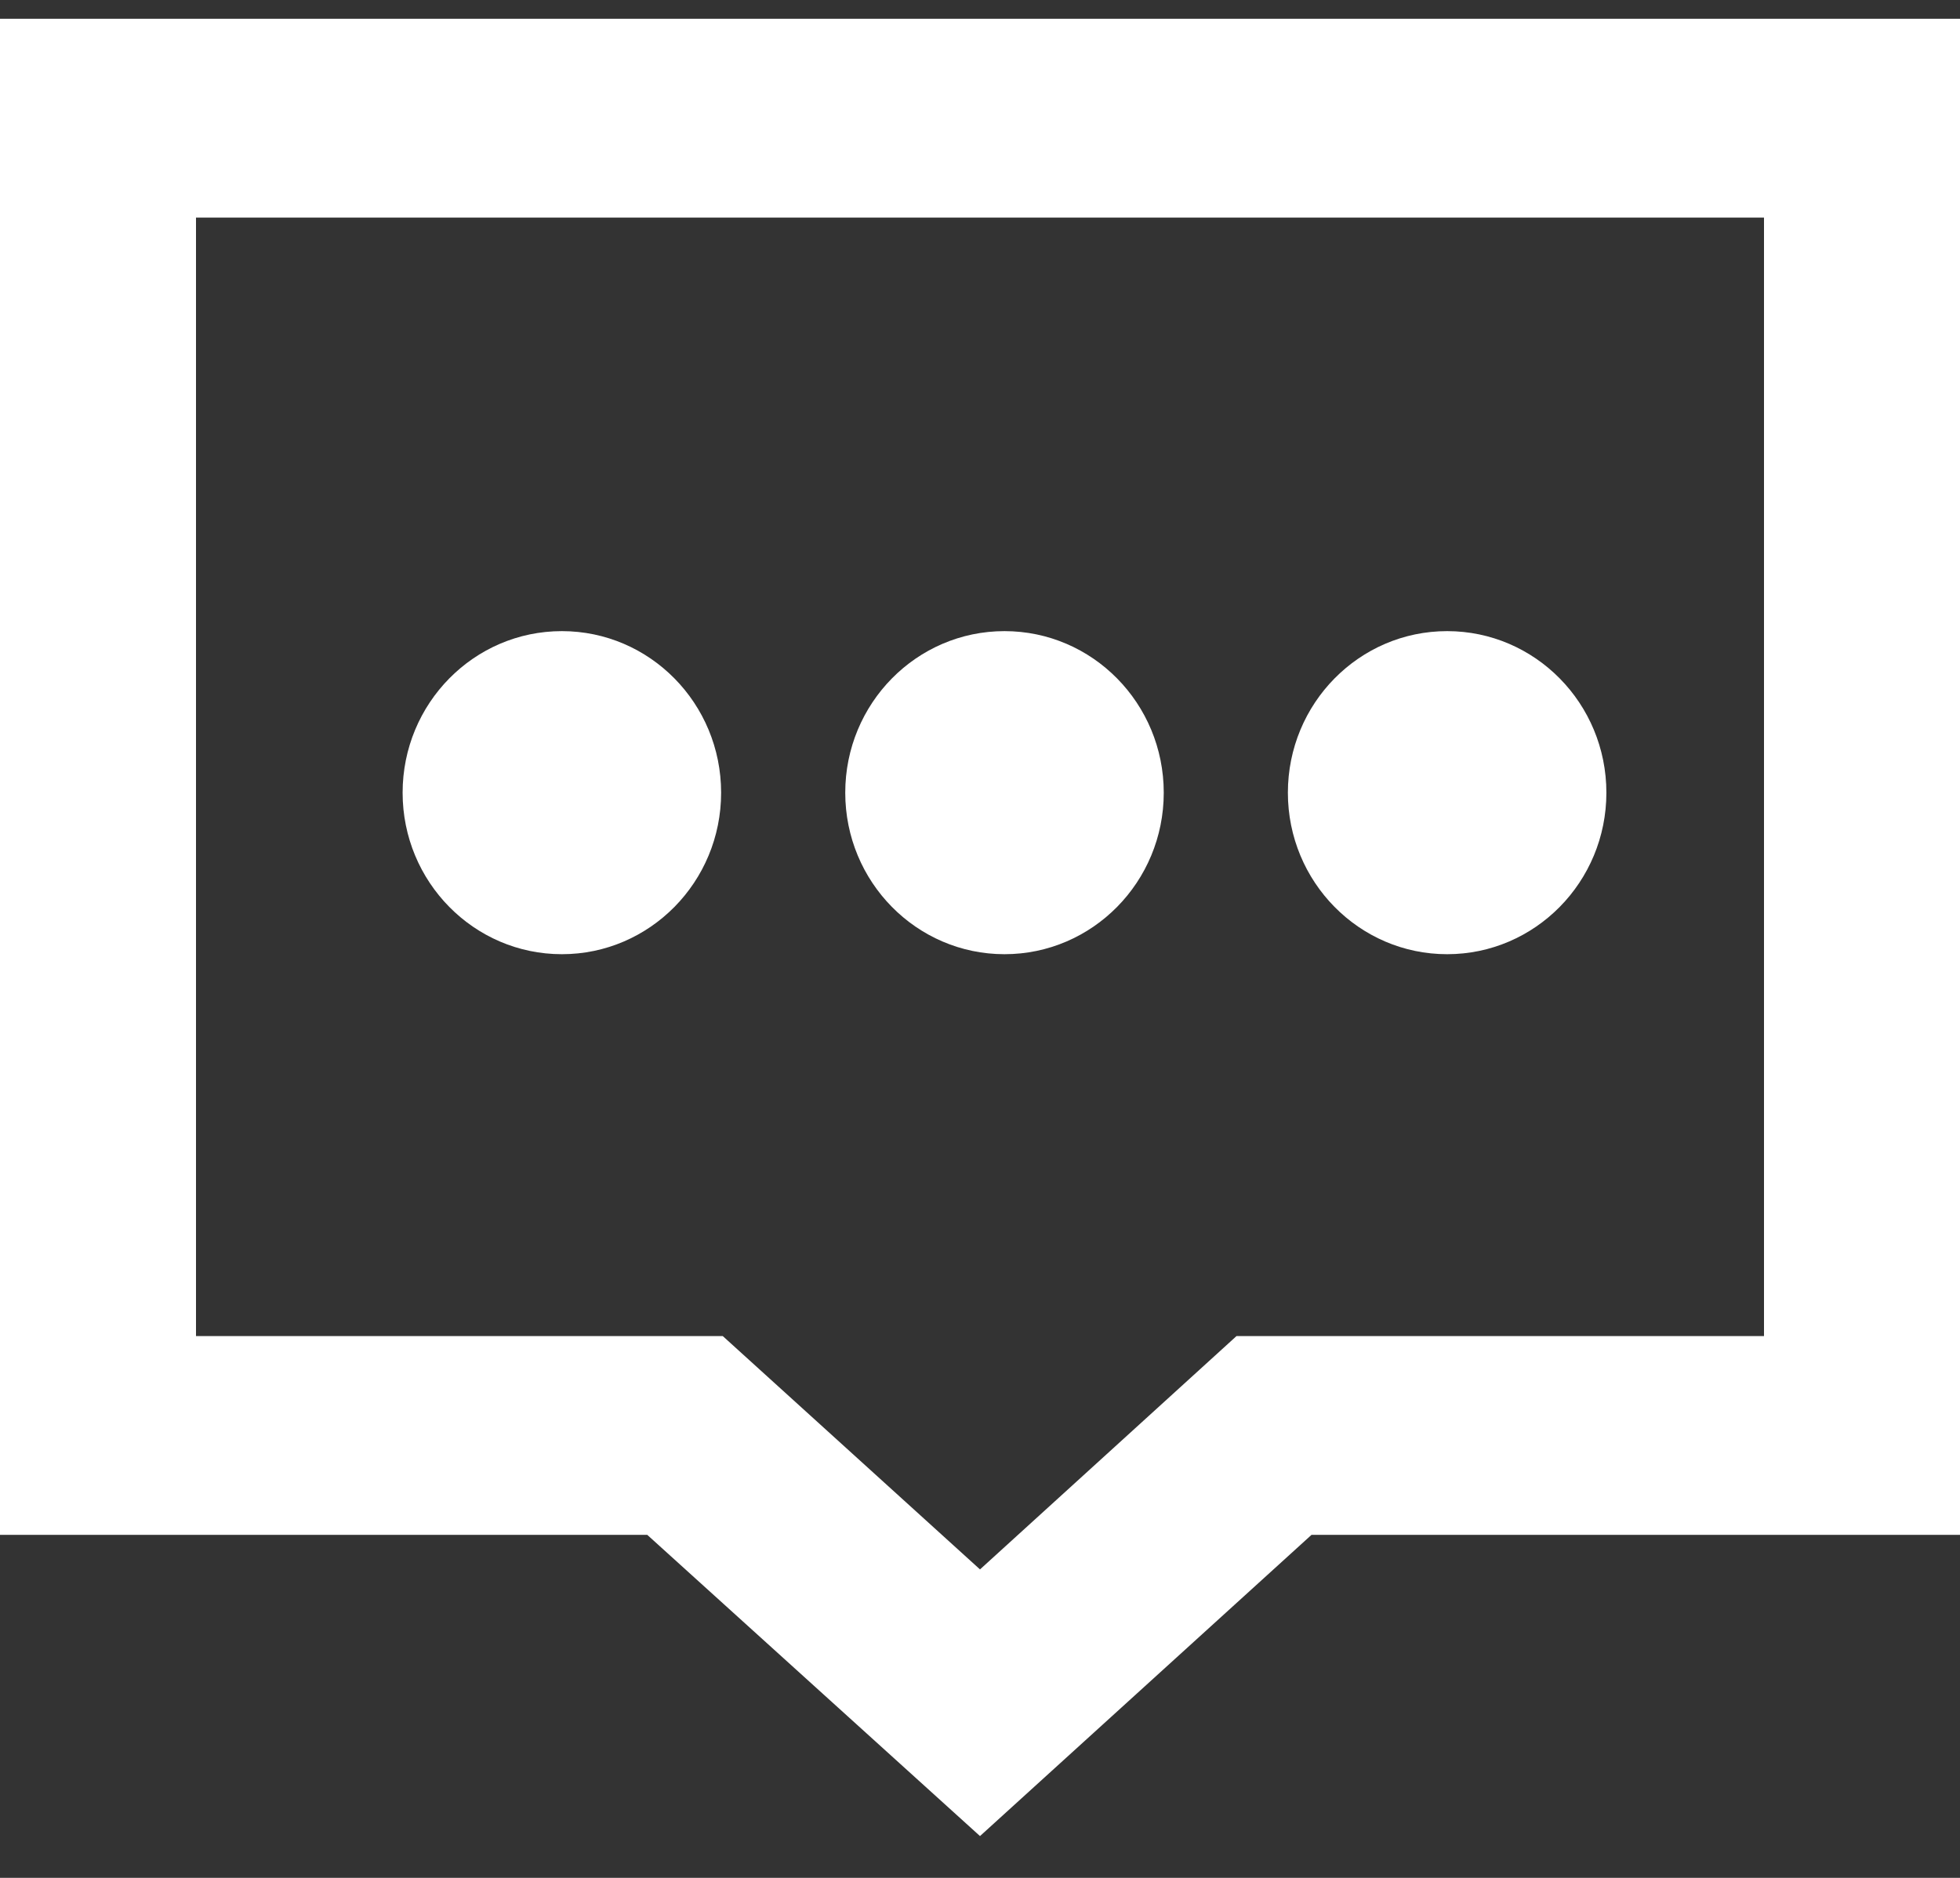 <svg width="24" height="23" viewBox="0 0 24 23" version="1.1" xmlns="http://www.w3.org/2000/svg" xmlns:xlink="http://www.w3.org/1999/xlink">
<rect x="0" y="0" width="24" height="23" fill="#333333" stroke="none"/>
<title>Message</title>
<desc>Created using Figma</desc>
<g id="Canvas" transform="translate(-3192 -1307)">
<g id="Message">
<g id="Vector">
<use xlink:href="#path0_fill" transform="translate(3192 1307.23)" fill="#FFFFFF"/>
</g>
<g id="Vector">
<use xlink:href="#path1_fill" transform="translate(3196.93 1314.73)" fill="#FFFFFF"/>
</g>
<g id="Vector">
<use xlink:href="#path2_fill" transform="translate(3202.35 1314.73)" fill="#FFFFFF"/>
</g>
<g id="Vector">
<use xlink:href="#path3_fill" transform="translate(3207.77 1314.73)" fill="#FFFFFF"/>
</g>
</g>
</g>
<defs>
<path id="path0_fill" d="M 0 18.569L 7.926 18.569L 12 22.258L 16.059 18.569L 24 18.569L 24 -1.27735e-07L 0 -1.27735e-07L 0 18.569ZM 2.4 2.435L 21.6 2.435L 21.6 16.134L 15.141 16.134L 12 18.992L 8.85 16.134L 2.4 16.134L 2.4 2.435Z"/>
<path id="path1_fill" d="M 1.95 3.957C 3.027 3.957 3.9 3.071 3.9 1.979C 3.9 0.886 3.027 0 1.95 0C 0.873 0 0 0.886 0 1.979C 0 3.071 0.873 3.957 1.95 3.957Z"/>
<path id="path2_fill" d="M 1.95 3.957C 3.027 3.957 3.9 3.071 3.9 1.979C 3.9 0.886 3.027 0 1.95 0C 0.873 0 0 0.886 0 1.979C 0 3.071 0.873 3.957 1.95 3.957Z"/>
<path id="path3_fill" d="M 1.95 3.957C 3.027 3.957 3.9 3.071 3.9 1.979C 3.9 0.886 3.027 0 1.95 0C 0.873 0 0 0.886 0 1.979C 0 3.071 0.873 3.957 1.95 3.957Z"/>
</defs>
</svg>

